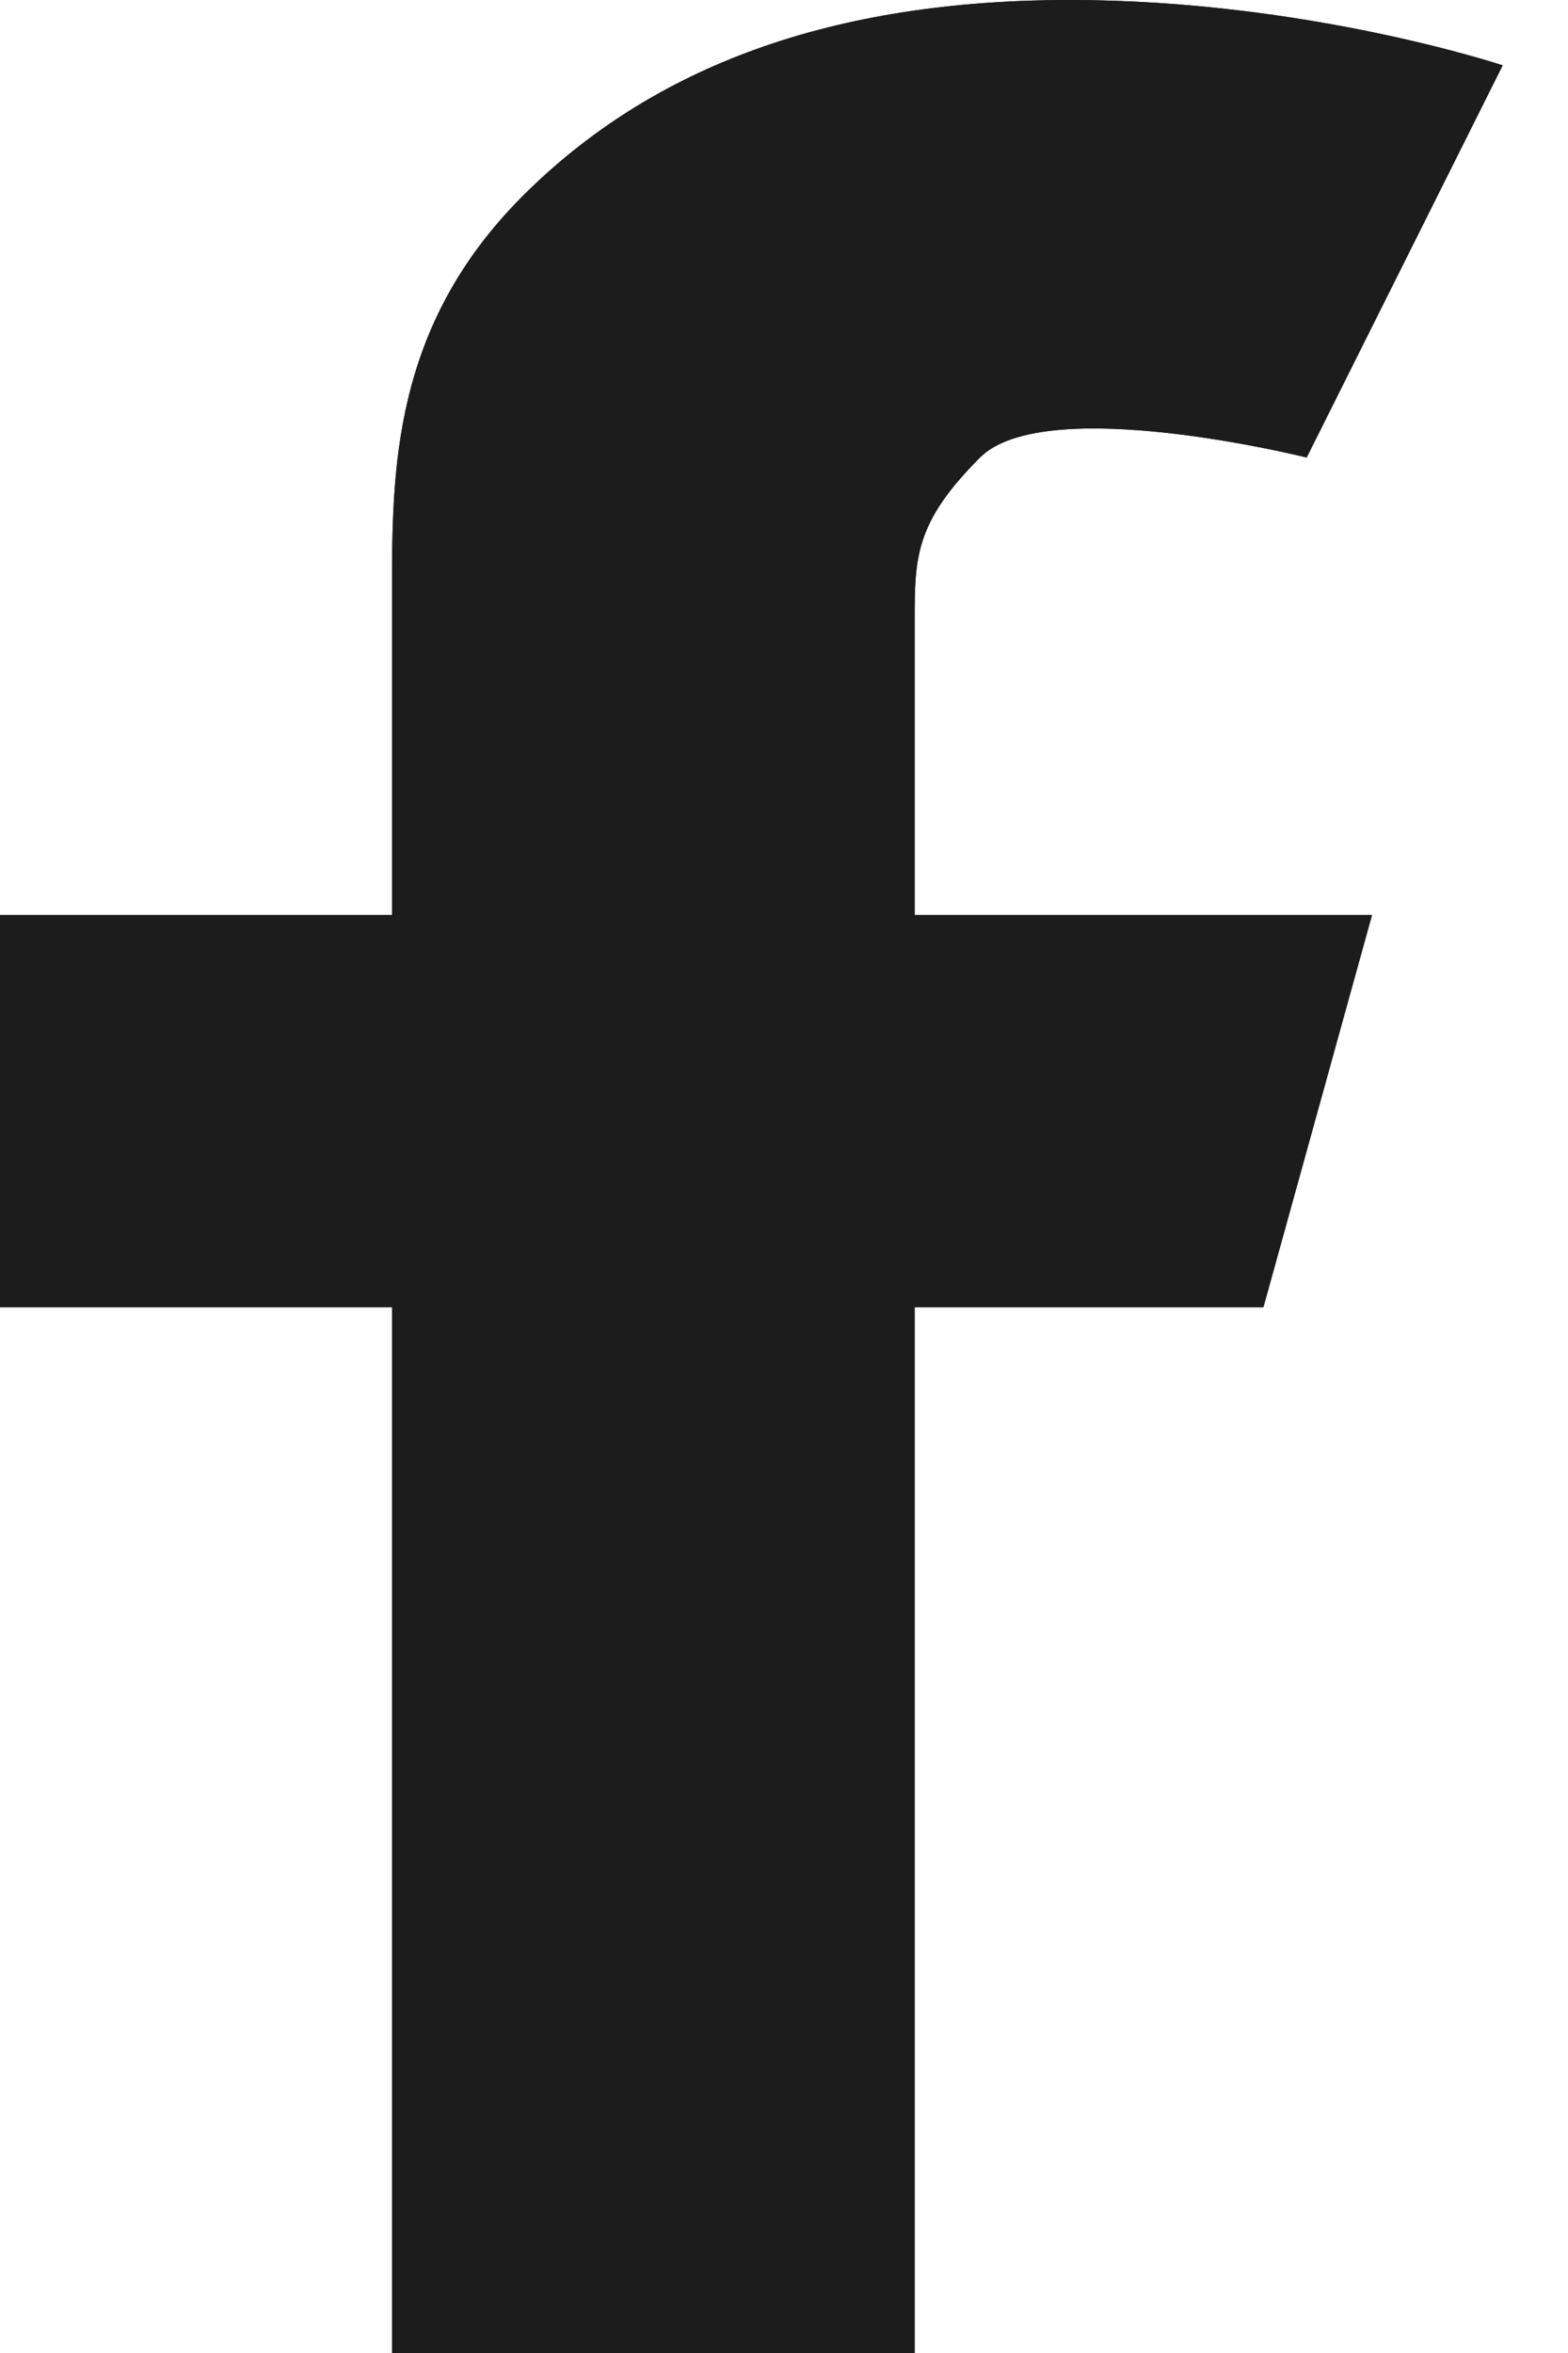 <svg width="12" height="18" viewBox="0 0 12 18" fill="none" xmlns="http://www.w3.org/2000/svg">
<path d="M9.669 10H7V18H3V10H0V7H3V4.539C3 3.602 3 2.5 4 1.5C5 0.5 6.376 0 8.188 0C10 0 11.5 0.5 11.5 0.5L10 3.5C10 3.5 8 3 7.5 3.5C7 4 7 4.266 7 4.758V7H10.5L9.669 10Z" fill="#1C1C1C"/>
<path d="M9.669 10H7V18H3V10H0V7H3V4.539C3 3.602 3 2.5 4 1.5C5 0.5 6.376 0 8.188 0C10 0 11.5 0.5 11.5 0.5L10 3.5C10 3.5 8 3 7.5 3.5C7 4 7 4.266 7 4.758V7H10.5L9.669 10Z" fill="#1C1C1C"/>
</svg>
